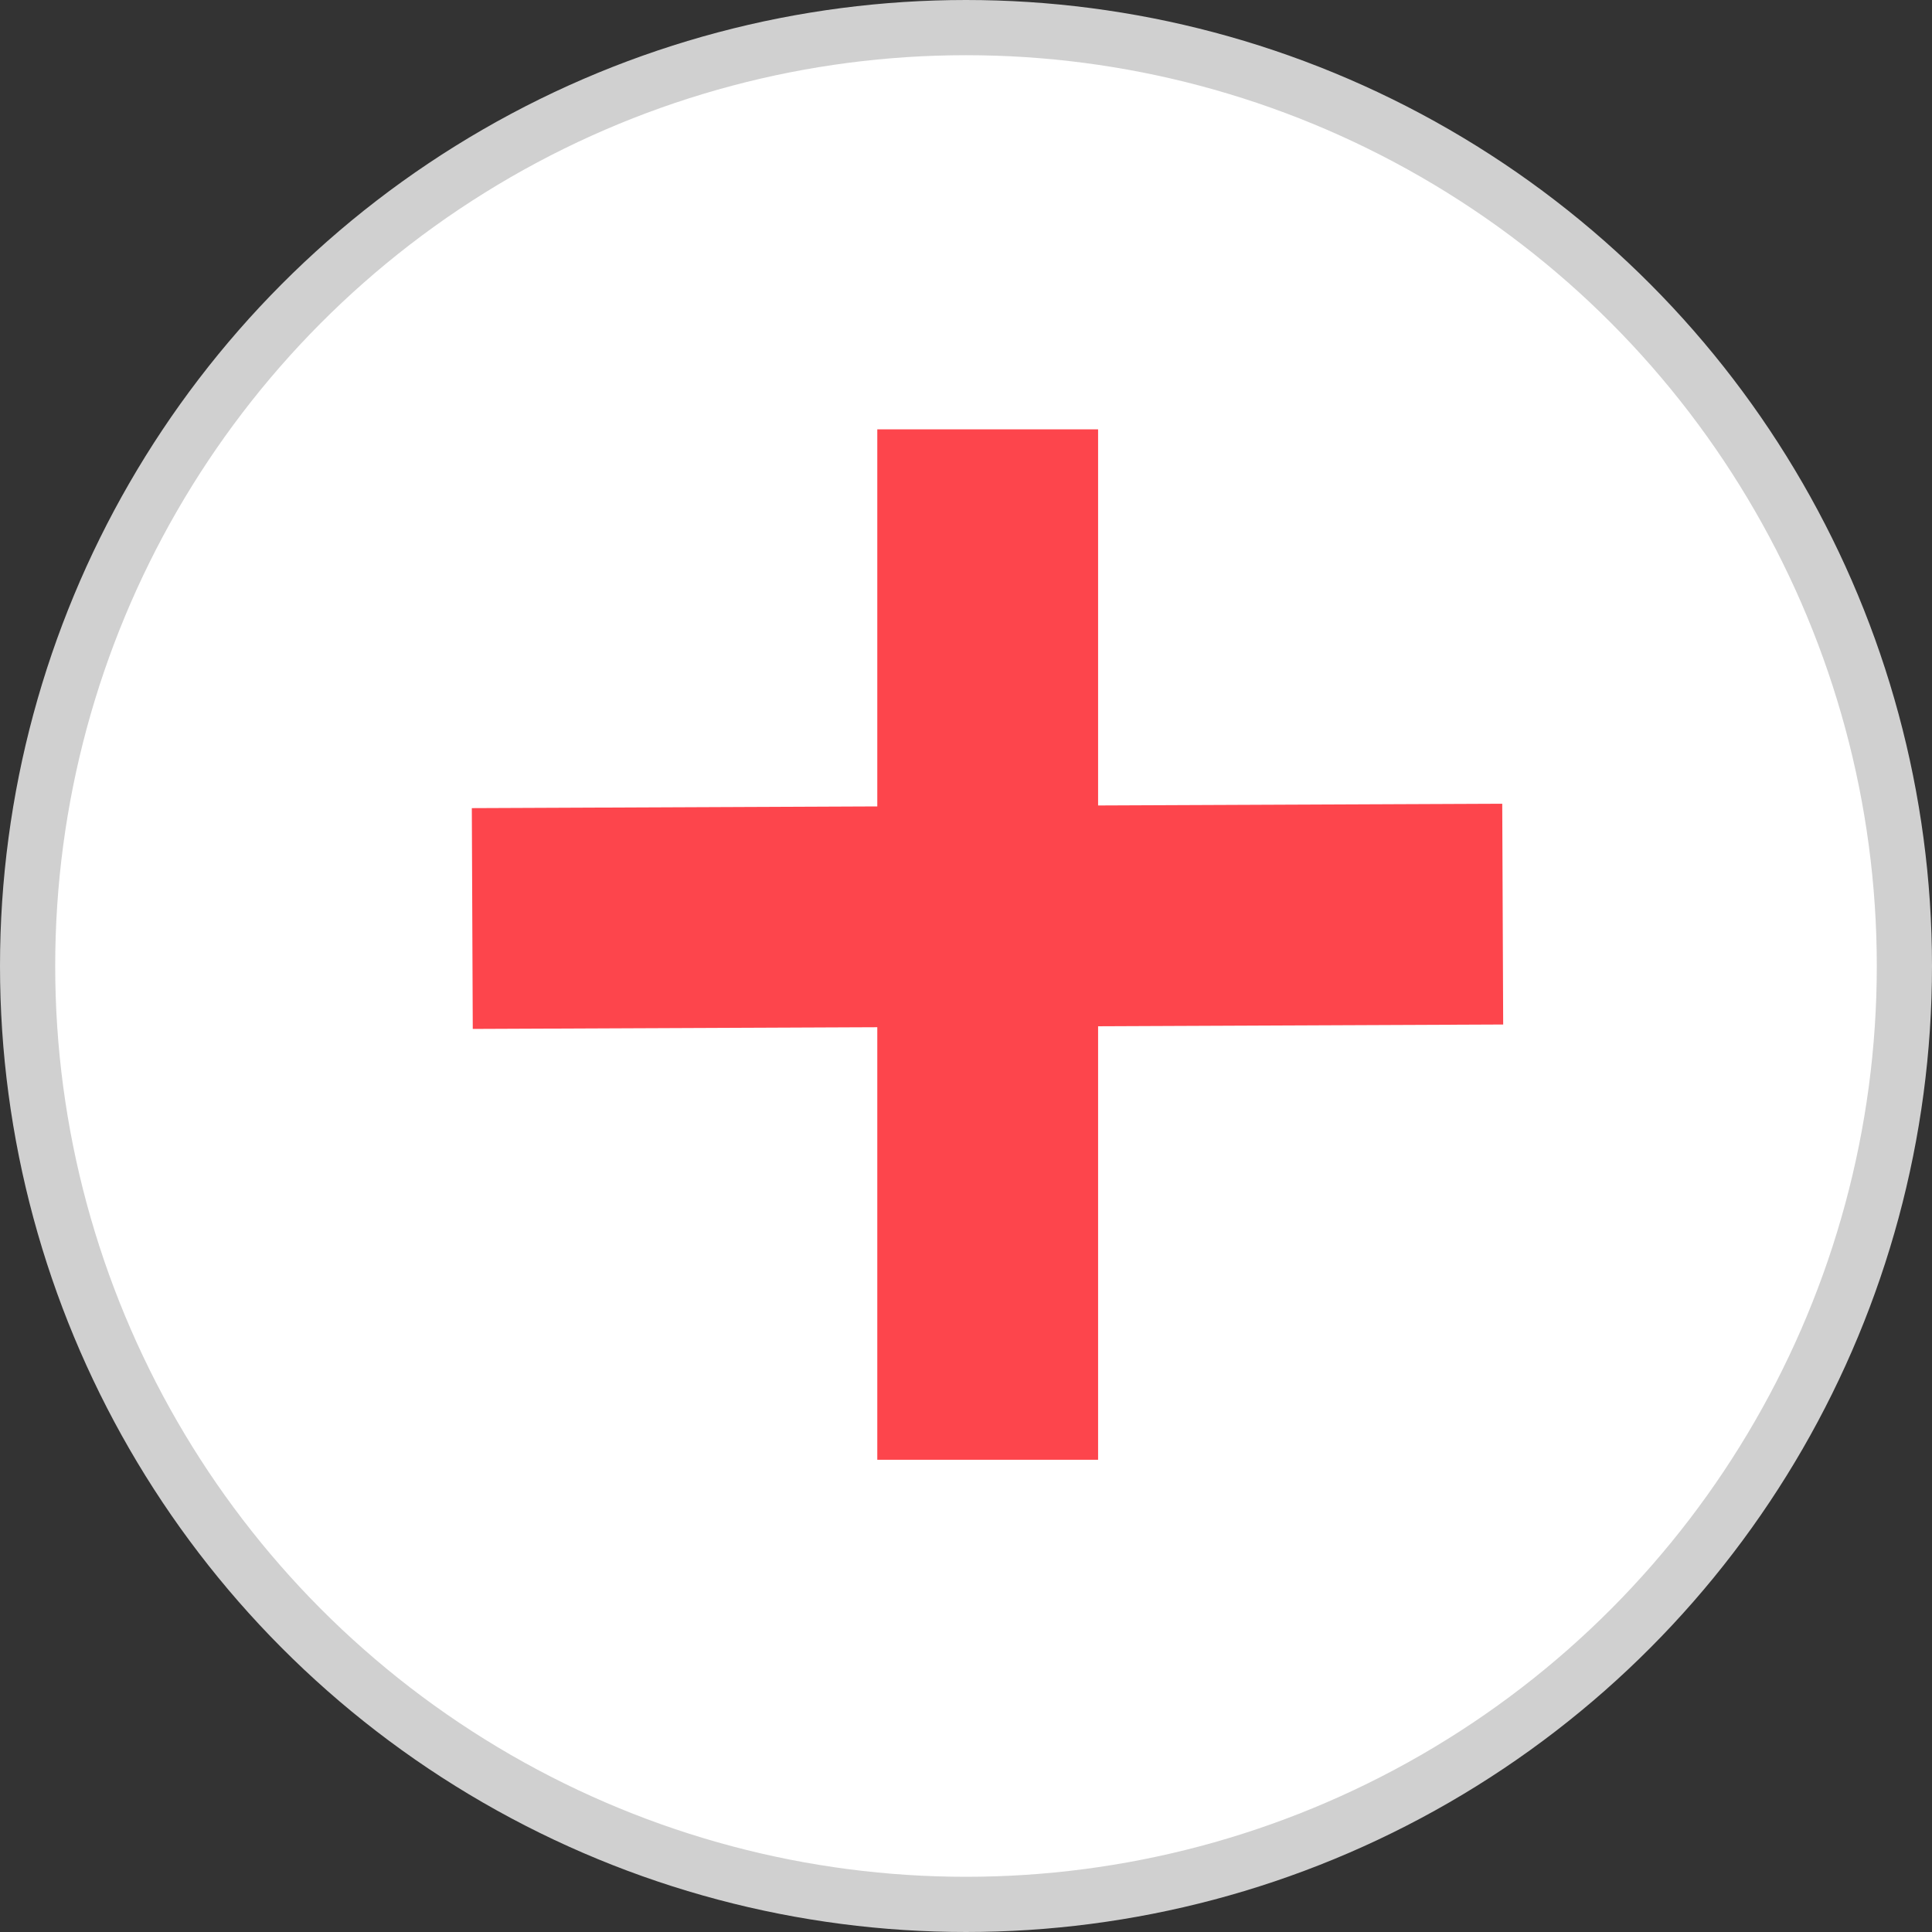 <svg width="35" height="35" viewBox="0 0 35 35" fill="none" xmlns="http://www.w3.org/2000/svg">
<rect x="0" y="0" width="35" height="35" fill="#333333" stroke="none"/>
<circle cx="17.5" cy="17.5" r="17" fill="white" stroke="#D0D0D0"/>
<path d="M17.893 7.778V26.445" stroke="#FD454C" stroke-width="4"/>
<path d="M27.223 16.56L8.556 16.64" stroke="#FD454C" stroke-width="4"/>
</svg>
